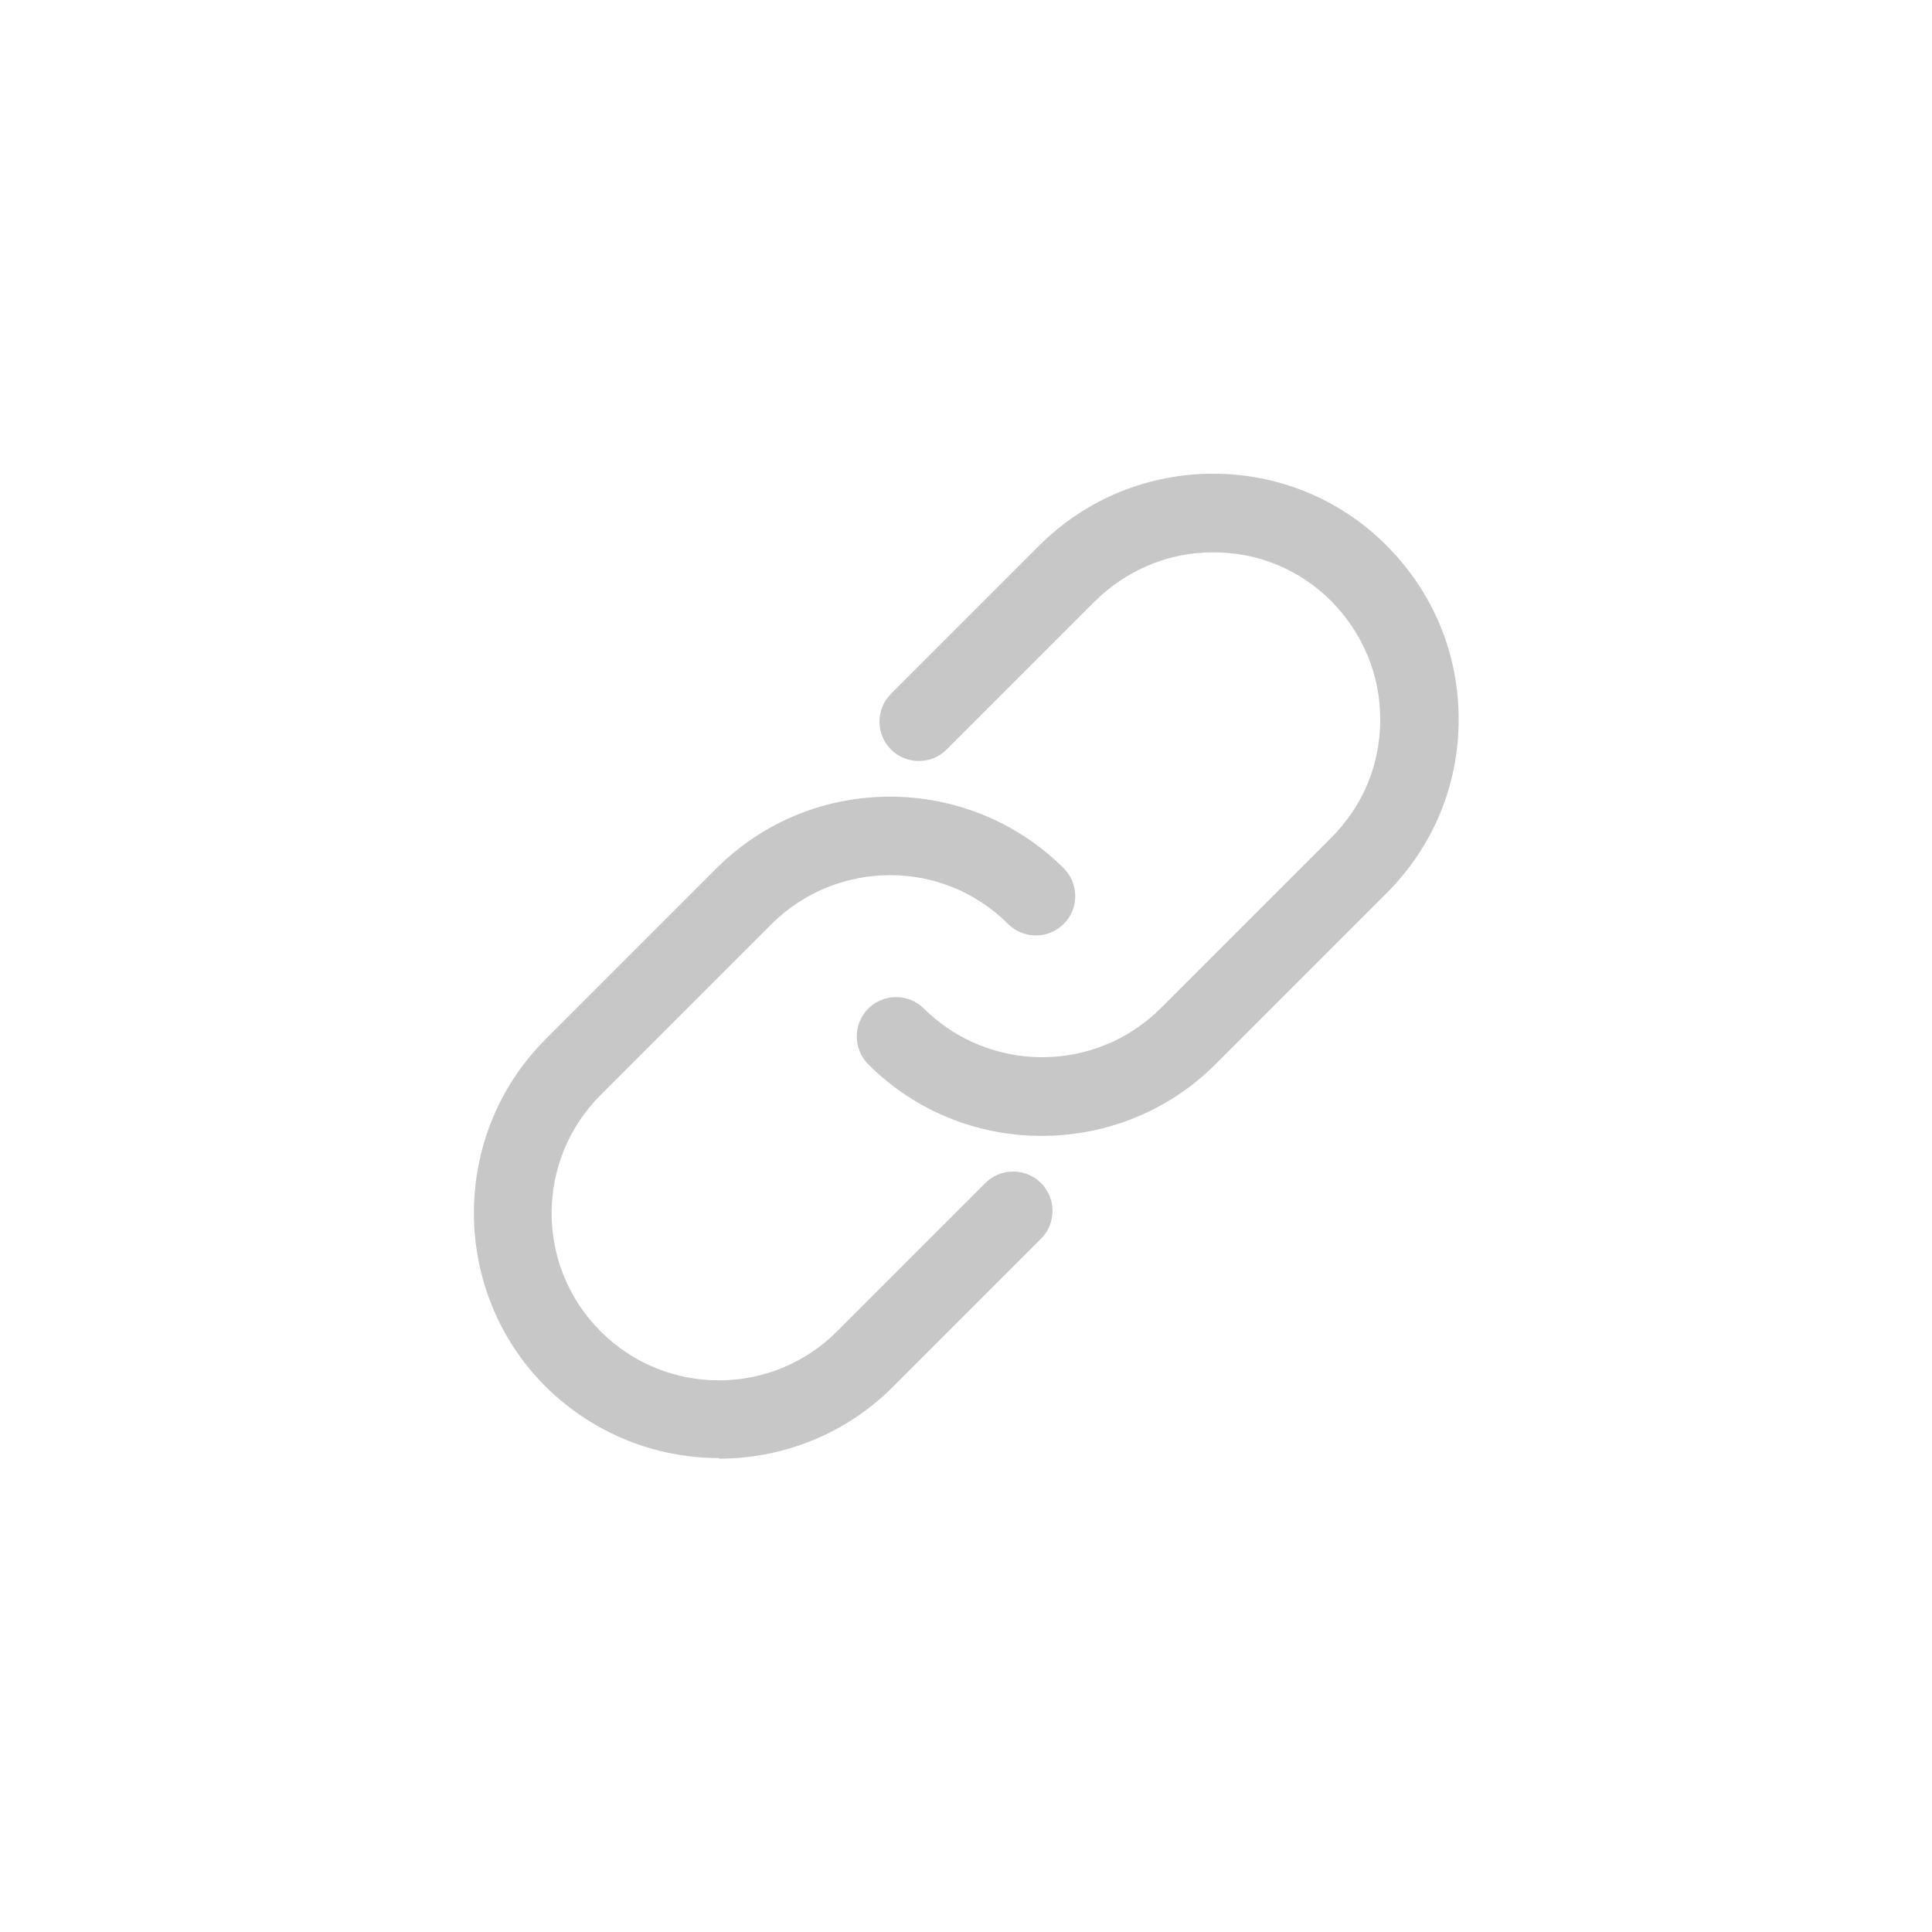 <?xml version="1.0" encoding="UTF-8"?><svg id="background" xmlns="http://www.w3.org/2000/svg" viewBox="0 0 34 34"><defs><style>.cls-1{fill:none;}.cls-2{fill:#c7c7c7;}</style></defs><rect class="cls-1" width="34" height="34"/><g><path class="cls-2" d="m18.33,19.99c-1.11,0-2.21-.42-3.05-1.26-.27-.27-.27-.71,0-.98.27-.27.71-.27.98,0,1.15,1.14,3.01,1.14,4.16,0l3.01-3.01c.56-.56.86-1.29.86-2.08s-.31-1.52-.86-2.08c-.56-.56-1.29-.86-2.08-.86s-1.52.31-2.08.86l-2.61,2.61c-.27.27-.71.27-.98,0-.27-.27-.27-.71,0-.98l2.61-2.61c1.68-1.68,4.43-1.69,6.11,0,.82.82,1.27,1.9,1.27,3.06s-.45,2.24-1.27,3.06l-3.01,3.01c-.84.84-1.95,1.26-3.06,1.26Z"/><path class="cls-2" d="m12.66,25.66c-1.11,0-2.21-.42-3.06-1.26-1.68-1.68-1.68-4.43,0-6.11l3.01-3.01c1.68-1.68,4.42-1.68,6.11,0,.27.27.27.71,0,.98-.27.27-.71.27-.98,0-1.15-1.15-3.01-1.14-4.16,0l-3.01,3.01c-1.15,1.15-1.15,3.01,0,4.16,1.15,1.15,3.01,1.15,4.16,0l2.61-2.61c.27-.27.71-.27.98,0,.27.27.27.71,0,.98l-2.61,2.61c-.84.84-1.95,1.26-3.06,1.26Z"/></g></svg>
